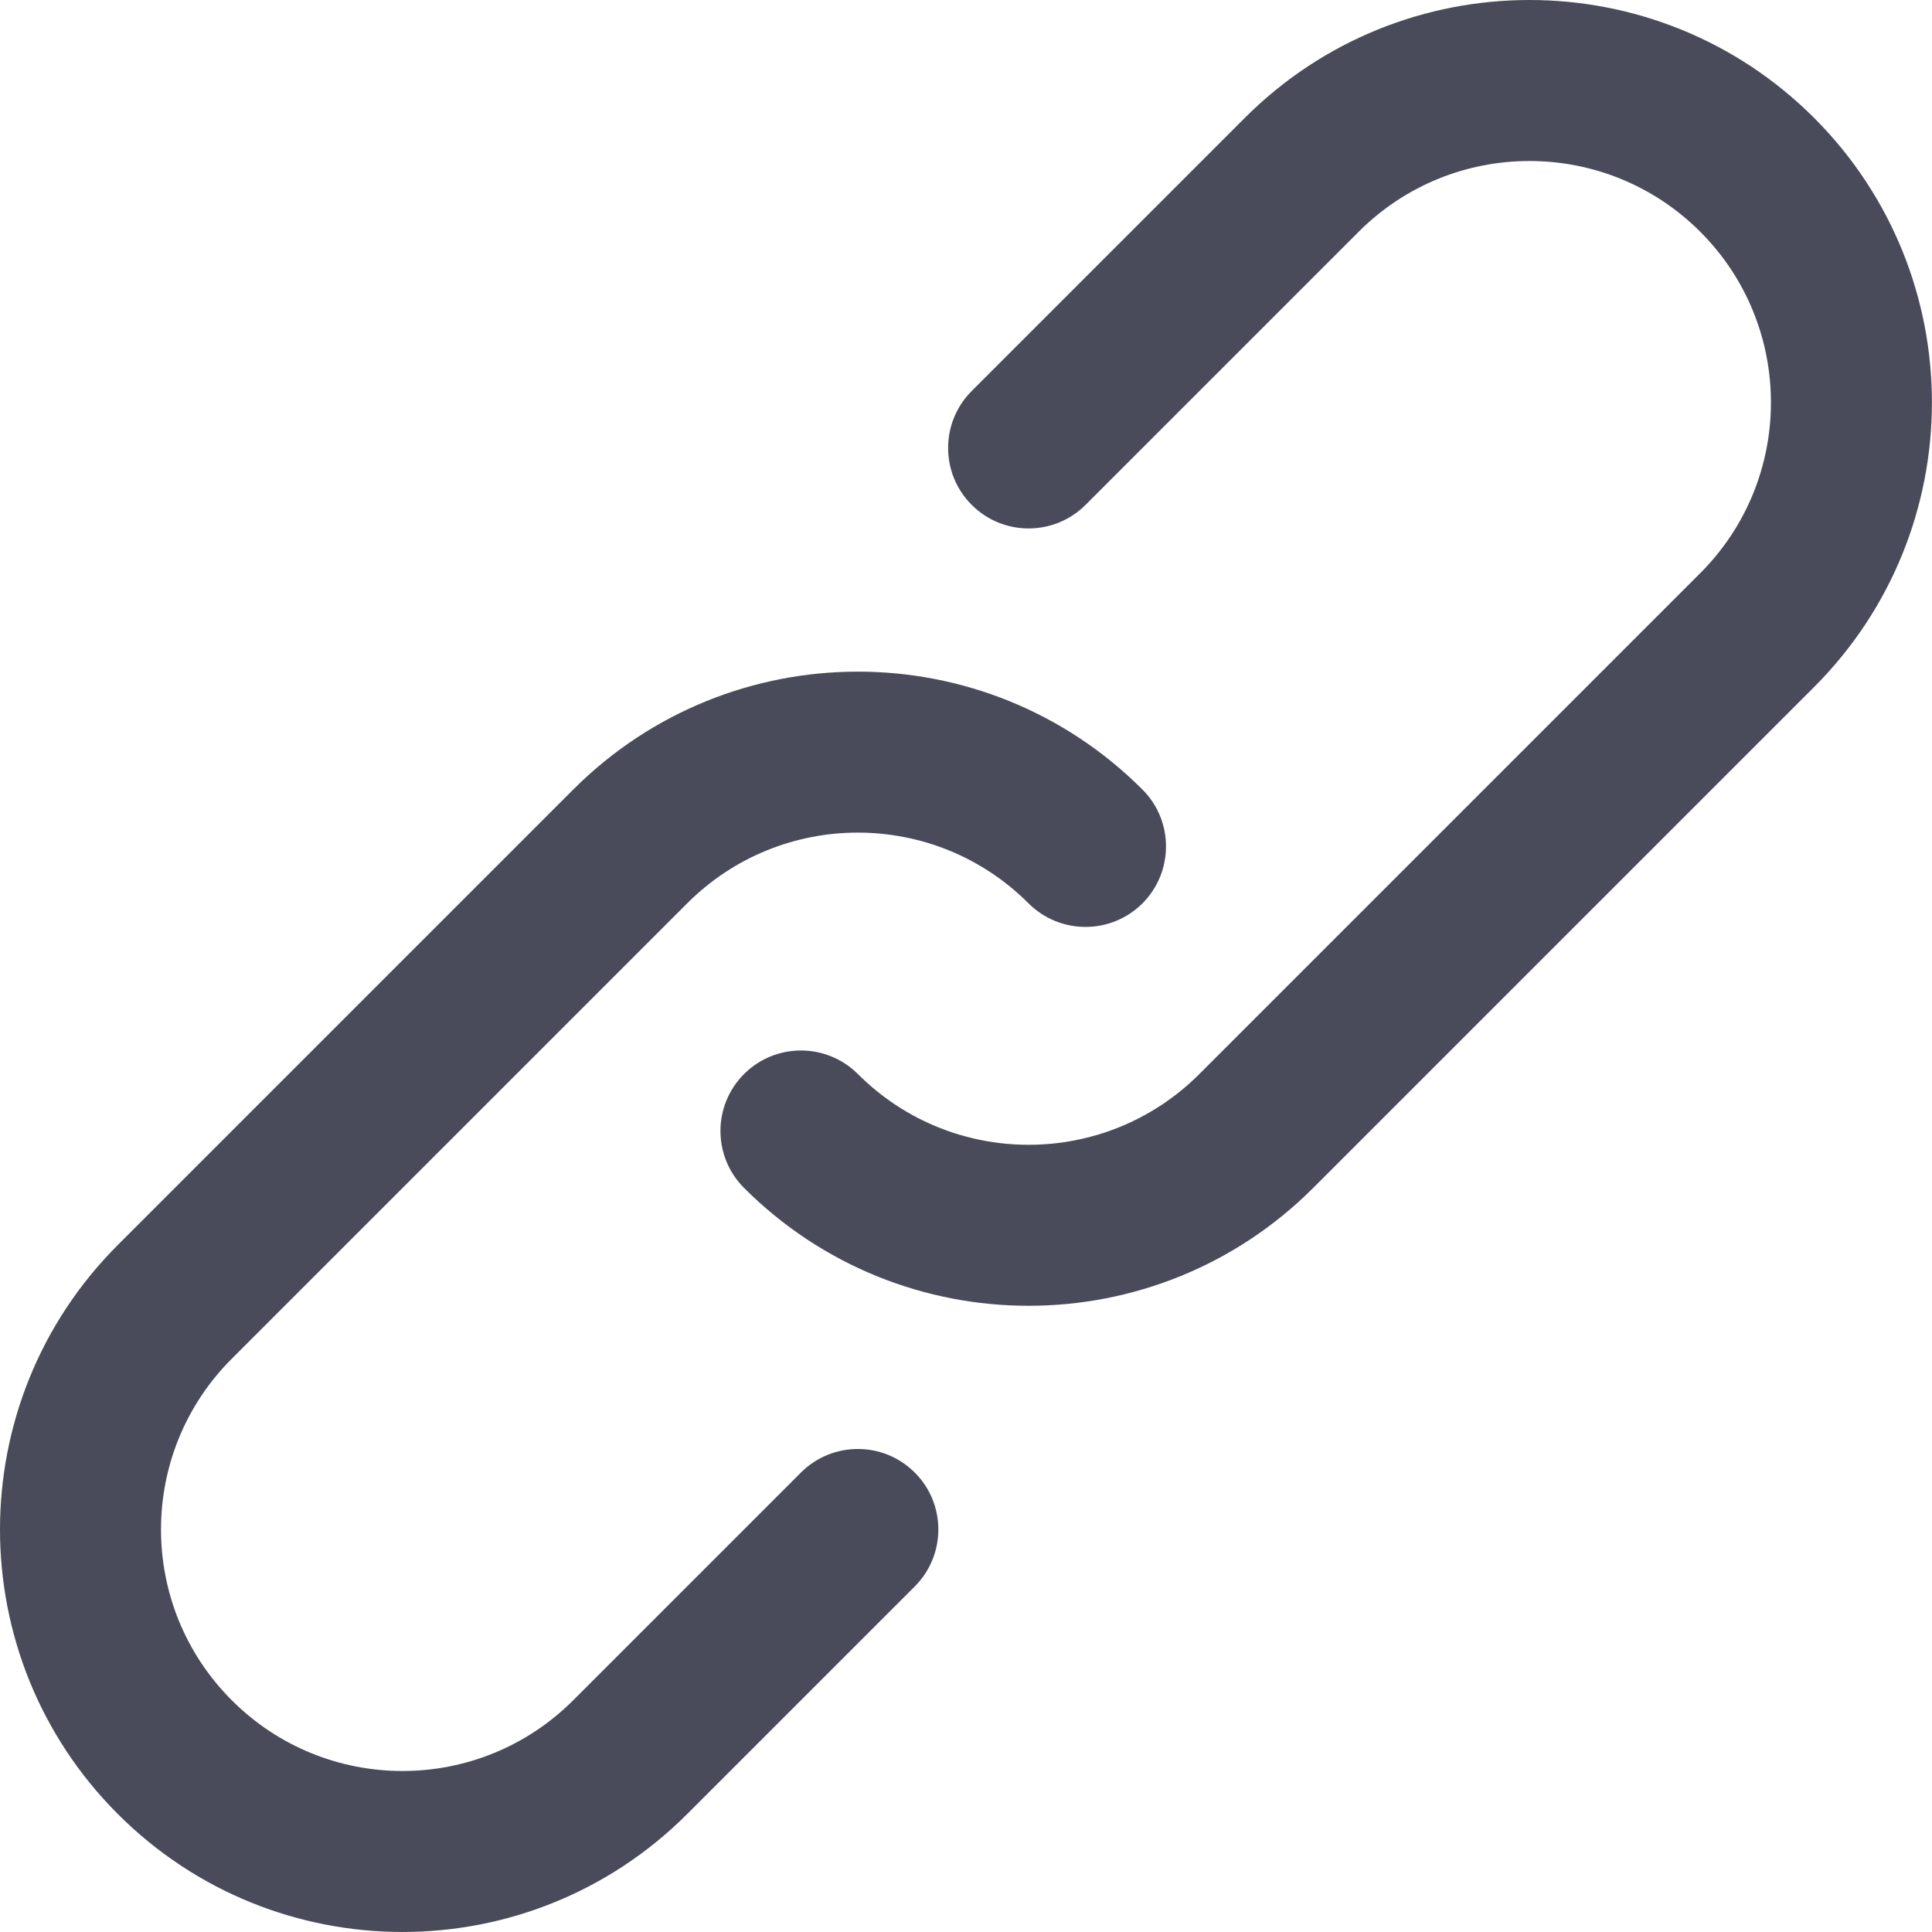 <svg width="24" height="24" viewBox="0 0 24 24" fill="none" xmlns="http://www.w3.org/2000/svg">
<path d="M9.949 18.293L7.121 21.121C5.949 22.293 4.05 22.293 2.879 21.121C1.707 19.949 1.707 18.05 2.879 16.879L8.536 11.222C9.707 10.05 11.606 10.05 12.777 11.222C13.168 11.612 13.801 11.612 14.192 11.222C14.582 10.831 14.582 10.198 14.192 9.808C12.239 7.855 9.074 7.855 7.121 9.808L1.464 15.465C-0.488 17.417 -0.488 20.582 1.464 22.535C3.417 24.488 6.582 24.488 8.536 22.535L11.364 19.707C11.754 19.316 11.754 18.683 11.364 18.293C10.973 17.902 10.34 17.902 9.949 18.293Z" fill="#494B5A"/>
<path d="M22.535 1.464C20.582 -0.488 17.416 -0.488 15.464 1.464L12.071 4.857C11.68 5.248 11.68 5.881 12.071 6.272C12.461 6.662 13.094 6.662 13.485 6.272L16.878 2.879C18.049 1.707 19.949 1.707 21.121 2.879C22.292 4.05 22.292 5.949 21.121 7.12L14.899 13.342C13.727 14.514 11.828 14.514 10.657 13.342C10.266 12.952 9.633 12.952 9.243 13.342C8.852 13.733 8.852 14.366 9.243 14.757C11.195 16.709 14.36 16.709 16.313 14.757L22.535 8.535C24.487 6.582 24.487 3.417 22.535 1.464Z" fill="#494B5A"/>
</svg>
